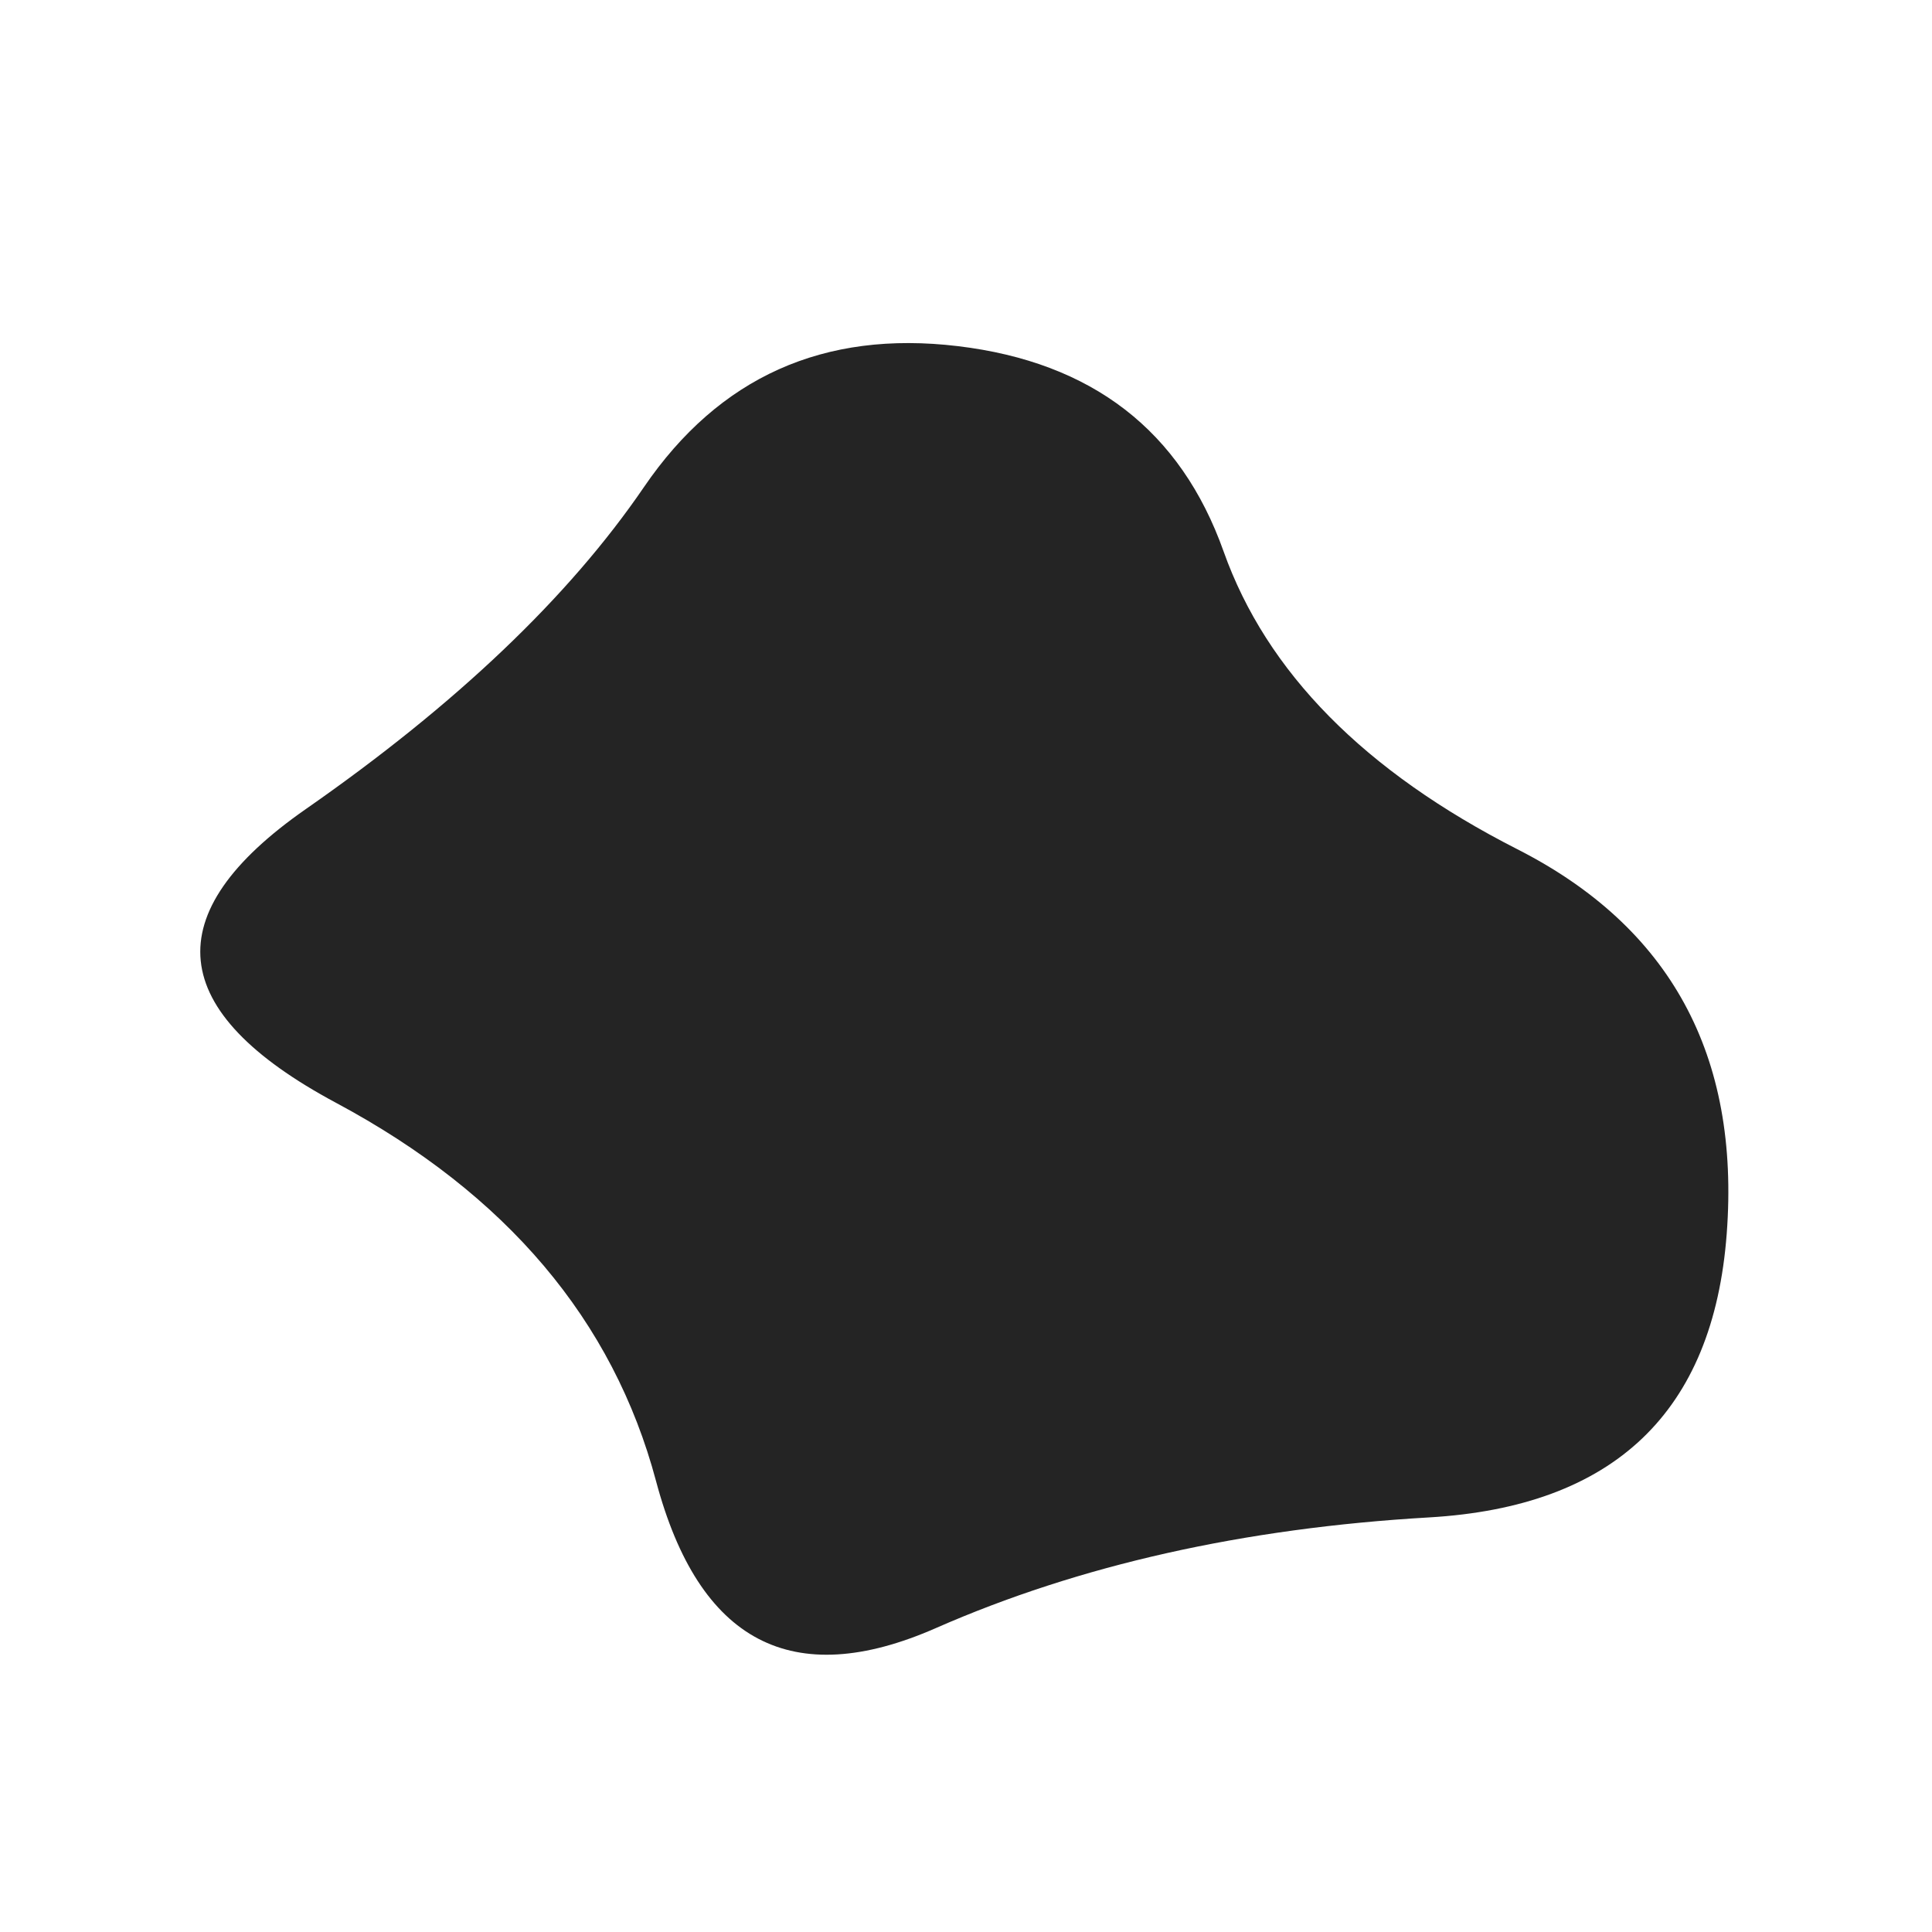 <svg id="10015.io" viewBox="0 0 480 480" xmlns="http://www.w3.org/2000/svg" xmlns:xlink="http://www.w3.org/1999/xlink" >
	<path fill="#242424" d="M429,306.5Q424,373,355,377Q286,381,232.5,404.5Q179,428,163,368Q147,308,83.5,274Q20,240,76,201Q132,162,160,121Q188,80,238,86Q288,92,304,137Q320,182,377,211Q434,240,429,306.5Z" />
</svg>